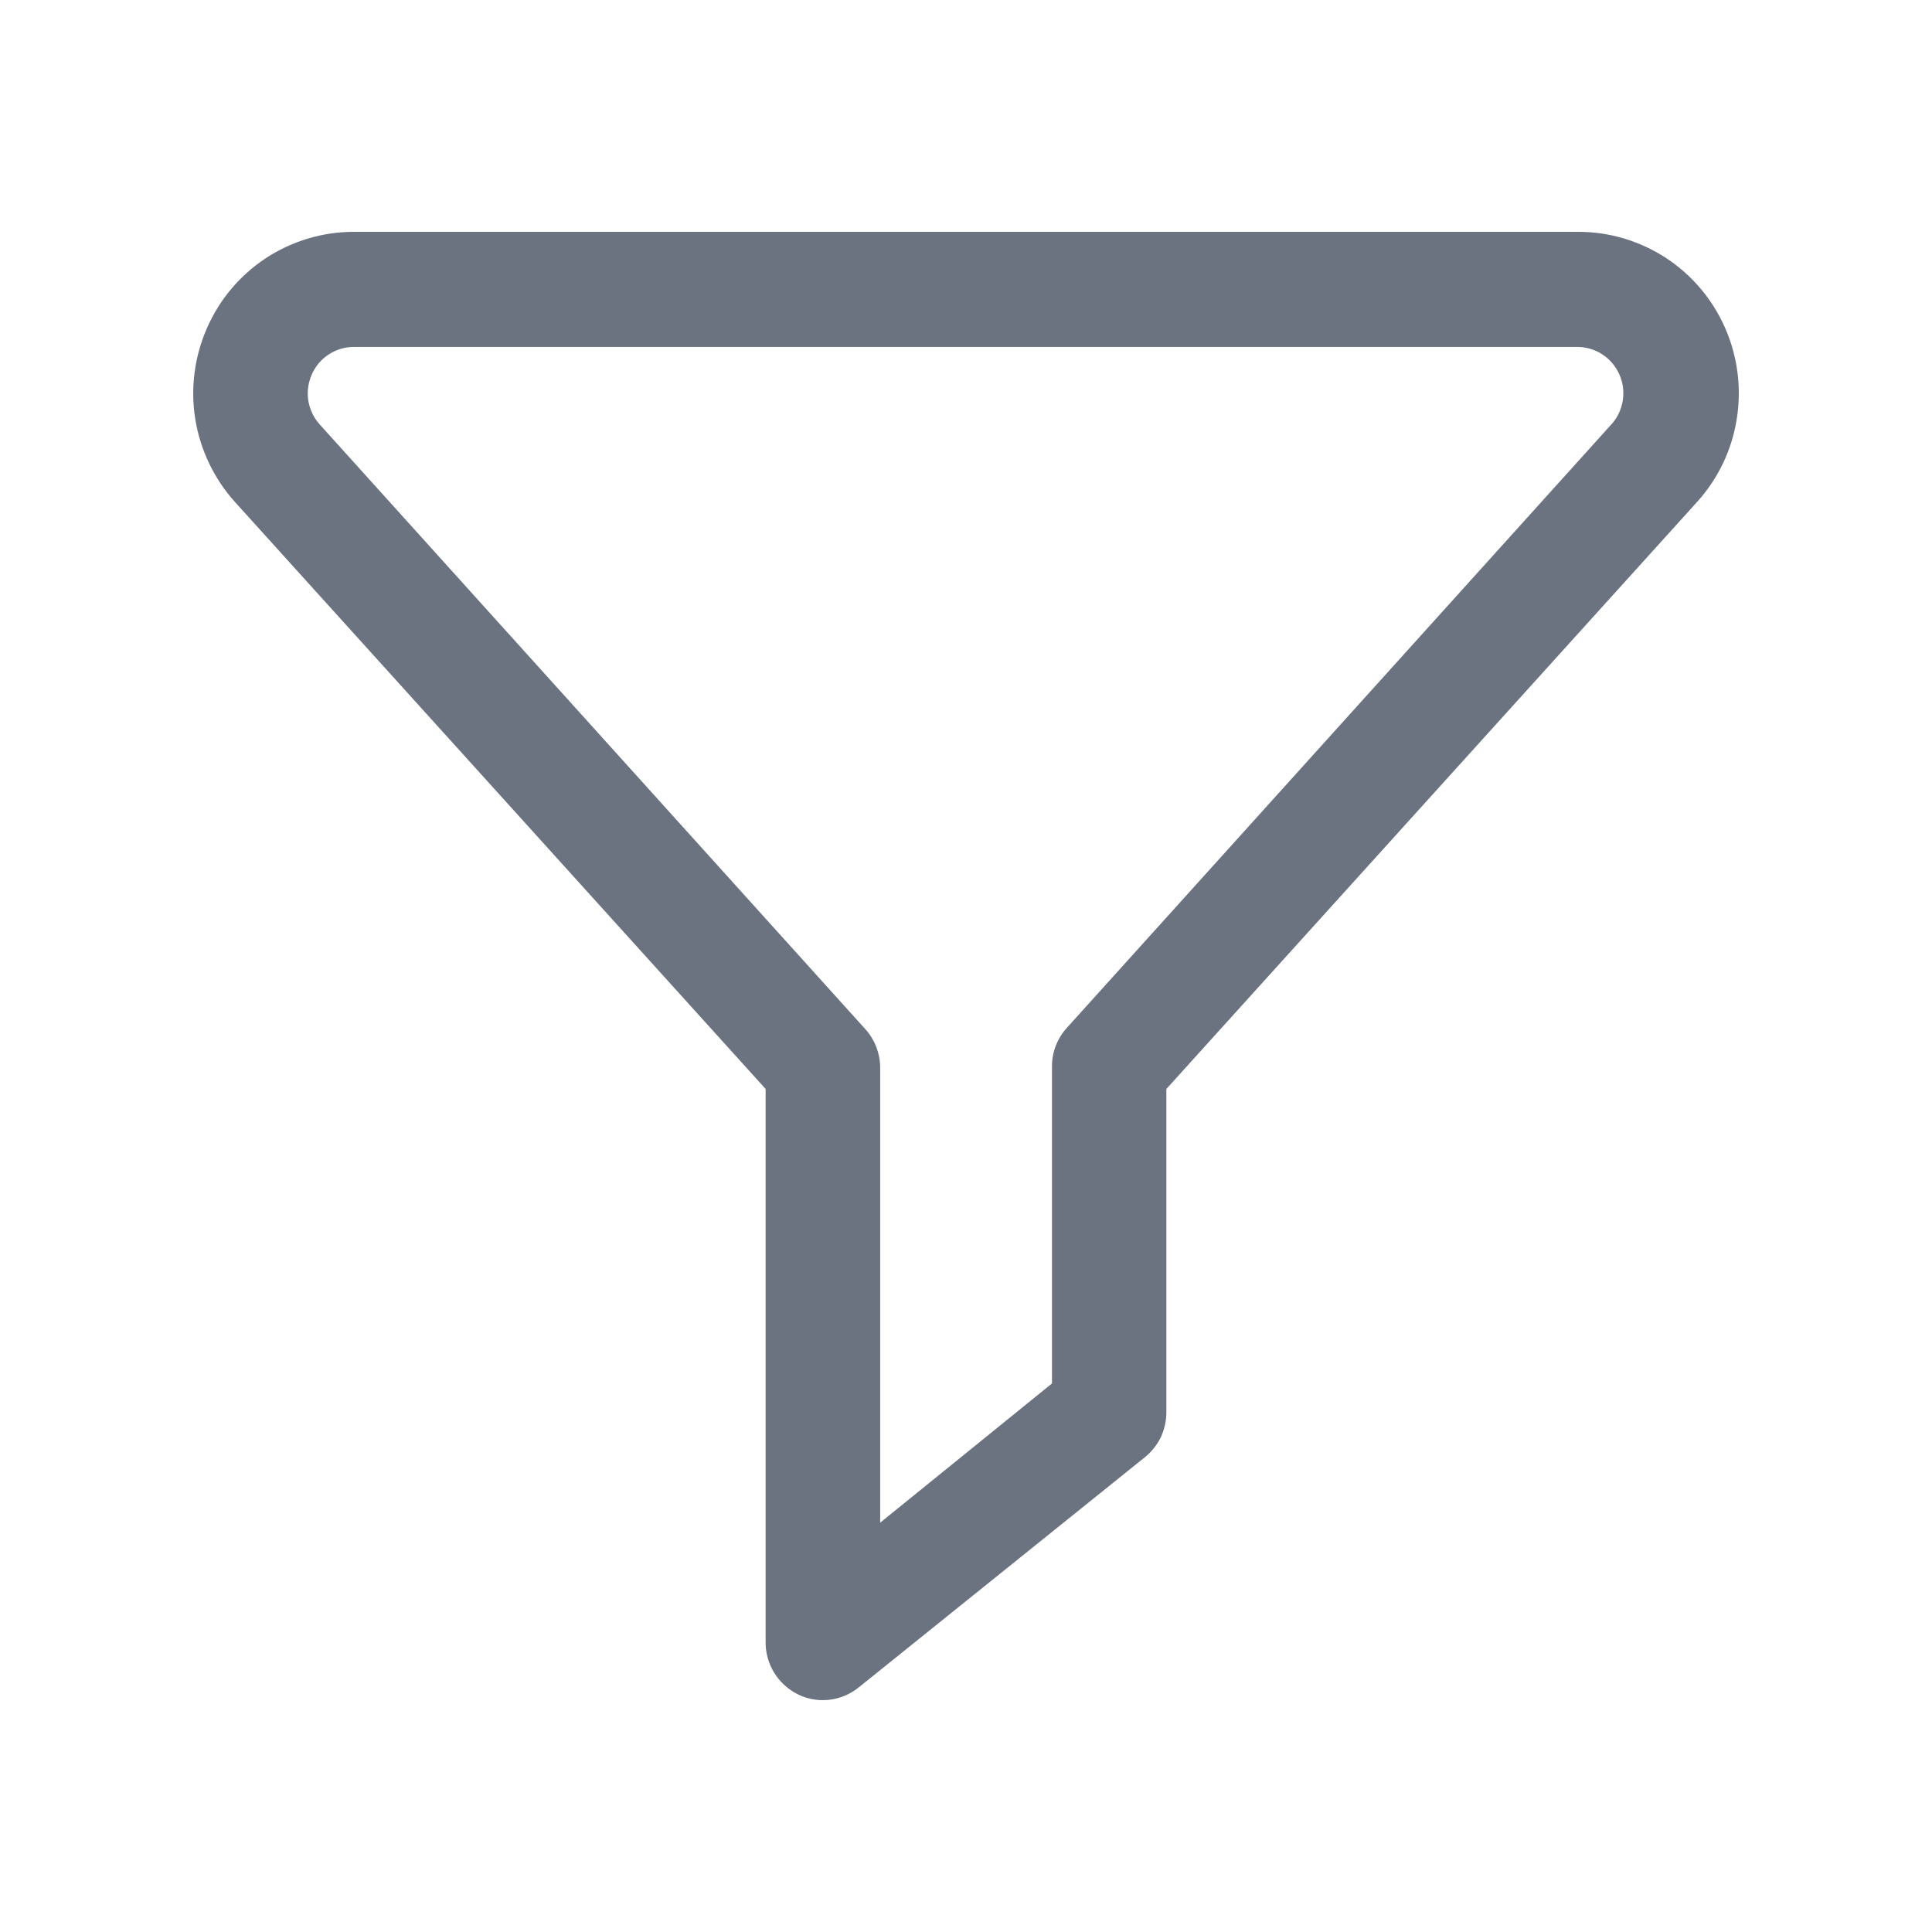 <svg width="14" height="14" viewBox="0 0 14 14" fill="none" xmlns="http://www.w3.org/2000/svg">
<path d="M5.963 12.32C5.853 12.32 5.748 12.276 5.67 12.197C5.592 12.119 5.548 12.013 5.548 11.902V7.891L1.702 3.637C1.551 3.469 1.451 3.26 1.415 3.037C1.379 2.813 1.409 2.584 1.5 2.377C1.591 2.169 1.74 1.993 1.929 1.869C2.118 1.746 2.338 1.68 2.563 1.68H11.438C11.663 1.68 11.883 1.746 12.072 1.869C12.261 1.993 12.41 2.169 12.501 2.377C12.592 2.584 12.621 2.813 12.585 3.037C12.55 3.26 12.45 3.469 12.298 3.637L8.452 7.891V10.233C8.452 10.296 8.438 10.358 8.412 10.414C8.385 10.47 8.345 10.52 8.297 10.559L6.222 12.228C6.149 12.287 6.057 12.32 5.963 12.32ZM2.563 2.514C2.499 2.514 2.436 2.533 2.381 2.569C2.327 2.604 2.285 2.655 2.259 2.714C2.233 2.774 2.224 2.839 2.234 2.903C2.245 2.968 2.273 3.027 2.316 3.075L6.27 7.457C6.338 7.532 6.376 7.629 6.378 7.73V11.034L7.623 10.025V7.73C7.622 7.626 7.661 7.525 7.731 7.448L11.684 3.067C11.725 3.019 11.751 2.96 11.76 2.897C11.769 2.834 11.76 2.77 11.734 2.712C11.708 2.655 11.667 2.605 11.614 2.57C11.562 2.535 11.501 2.516 11.438 2.514H2.563Z" fill="#6B7280"/>
</svg>
